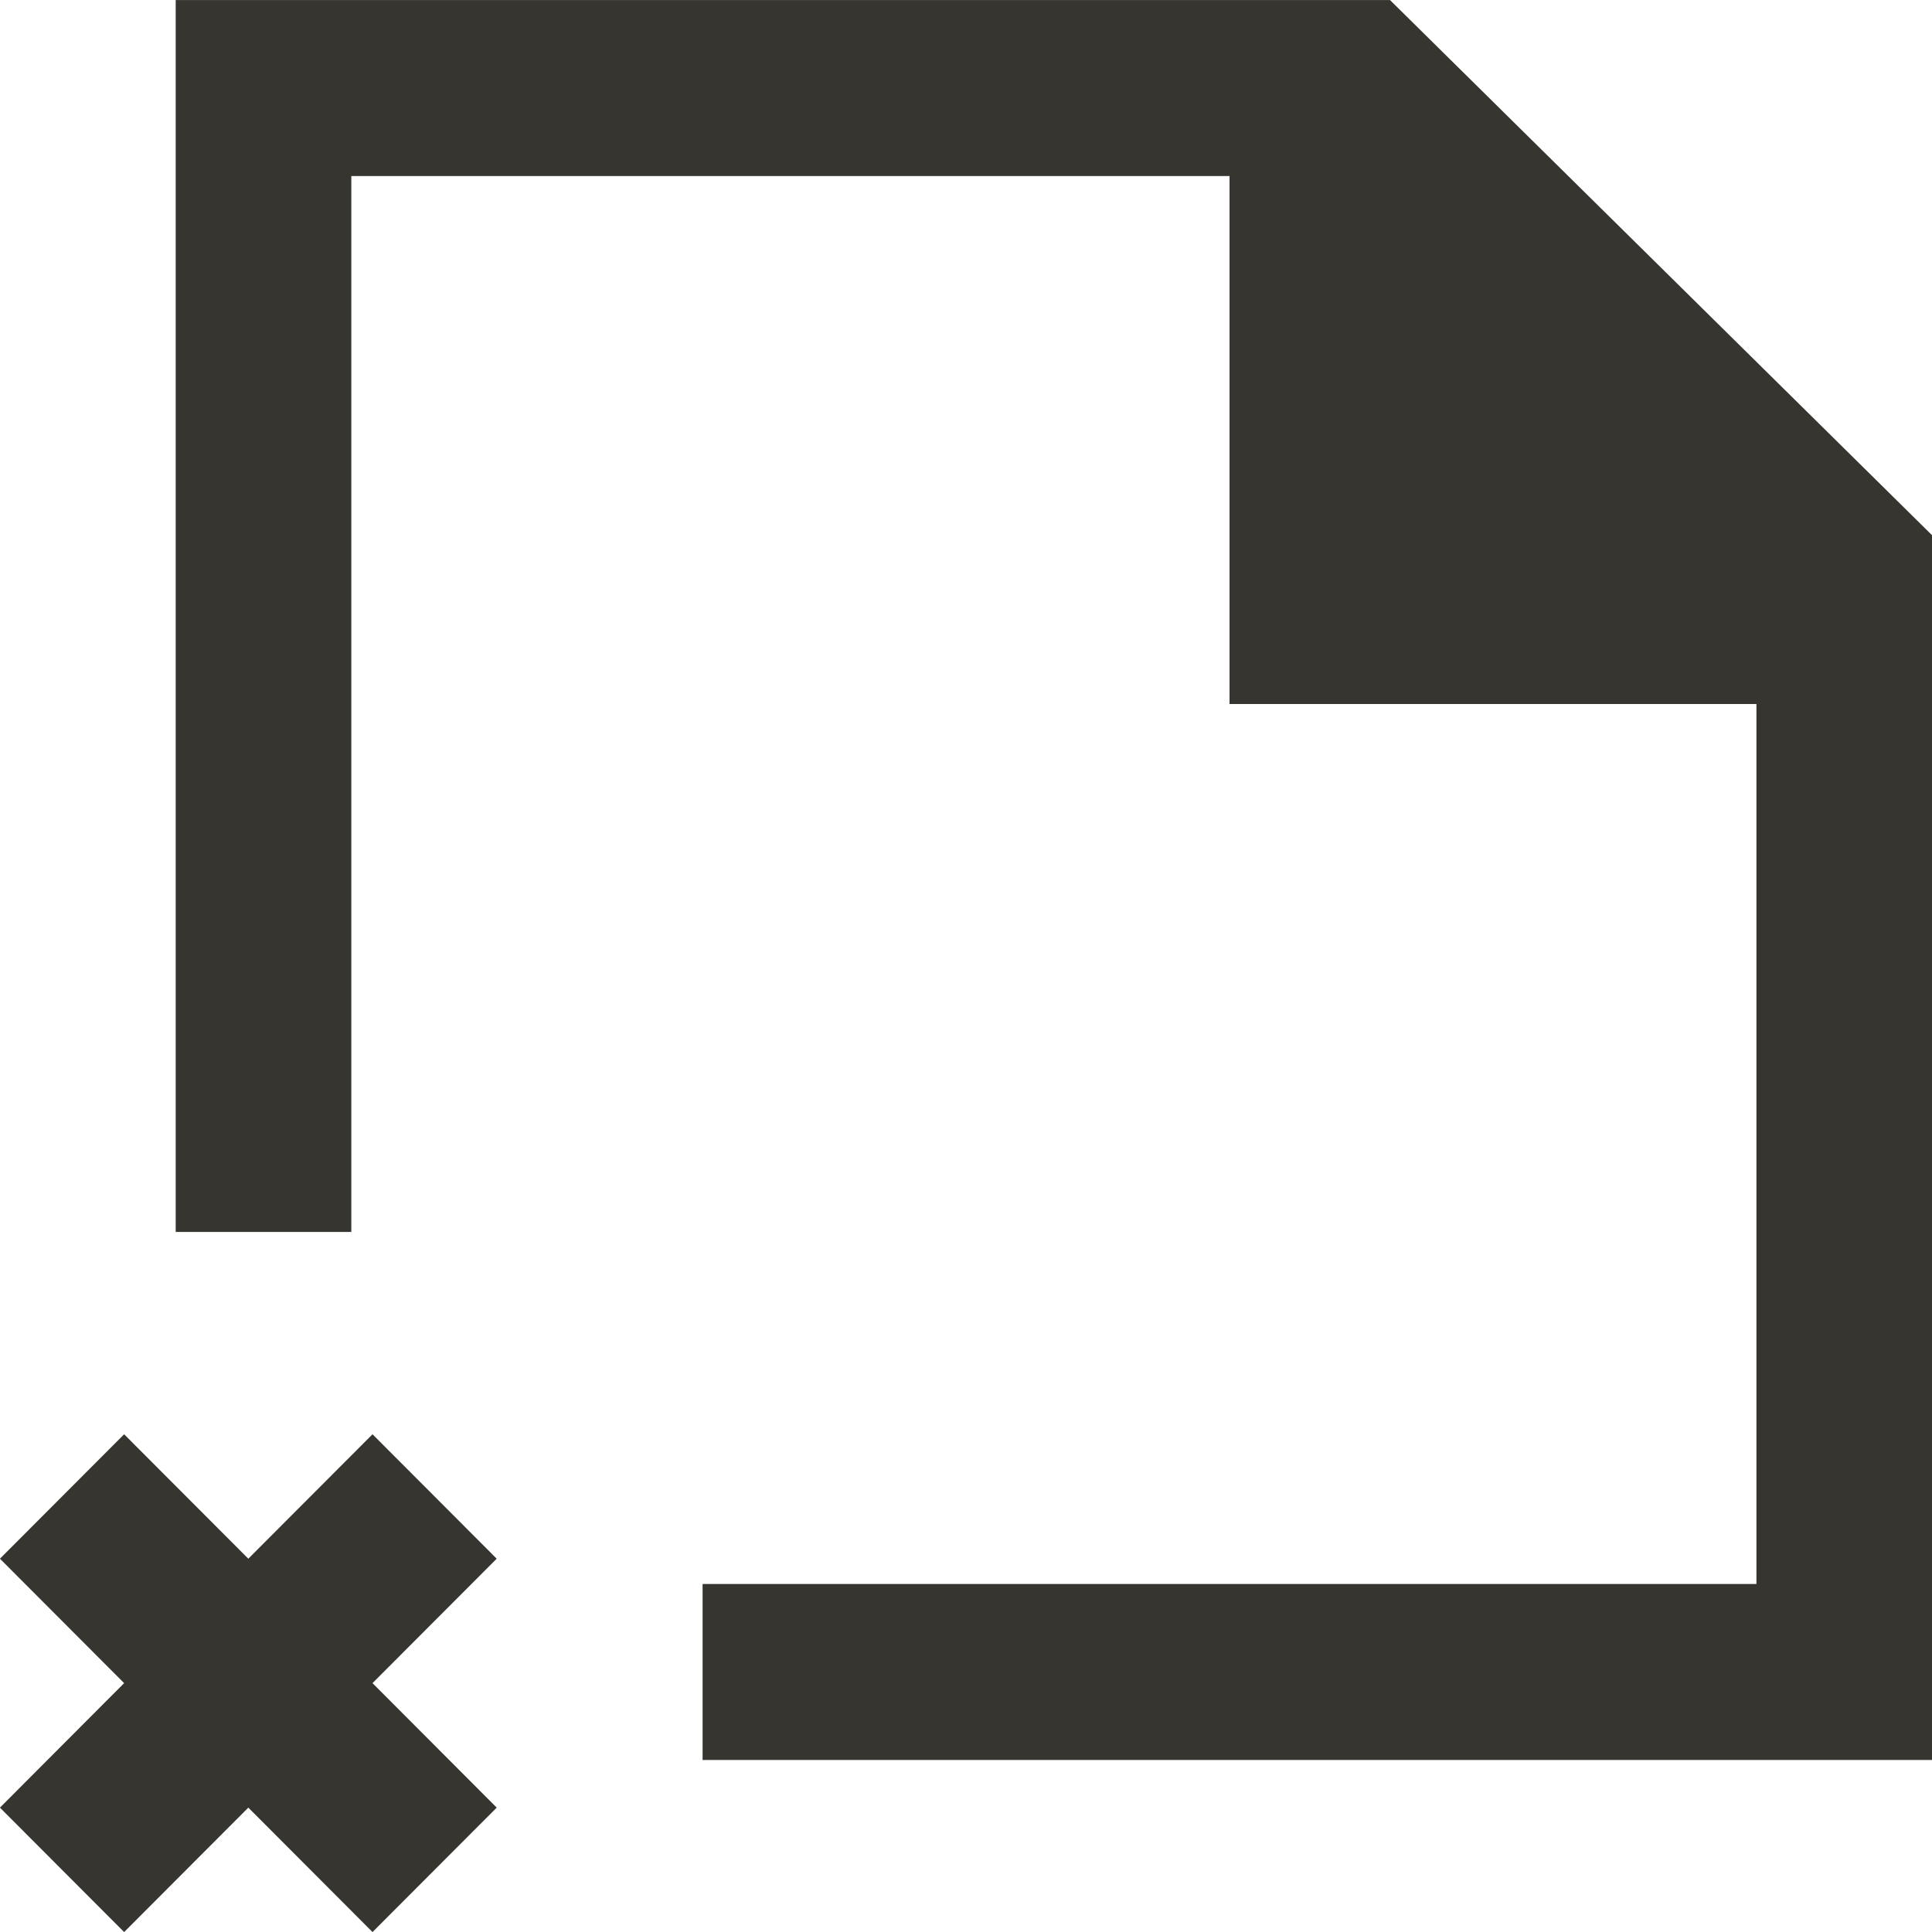 <!-- Generated by IcoMoon.io -->
<svg version="1.1" xmlns="http://www.w3.org/2000/svg" width="32" height="32" viewBox="0 0 32 32">
<title>as-file_close-1</title>
<path fill="#37352f" d="M23.023 0.001h-20.113v20.404h2.909v-17.489h14.546v8.745h8.727v14.575h-17.455v2.915h20.364v-20.286l-8.977-8.863zM8.227 25.817l-2.057 2.061 2.057 2.062-2.057 2.061-2.057-2.061-2.057 2.061-2.057-2.061 2.057-2.062-2.057-2.061 2.057-2.061 2.057 2.061 2.057-2.061 2.057 2.061z"></path>
</svg>
